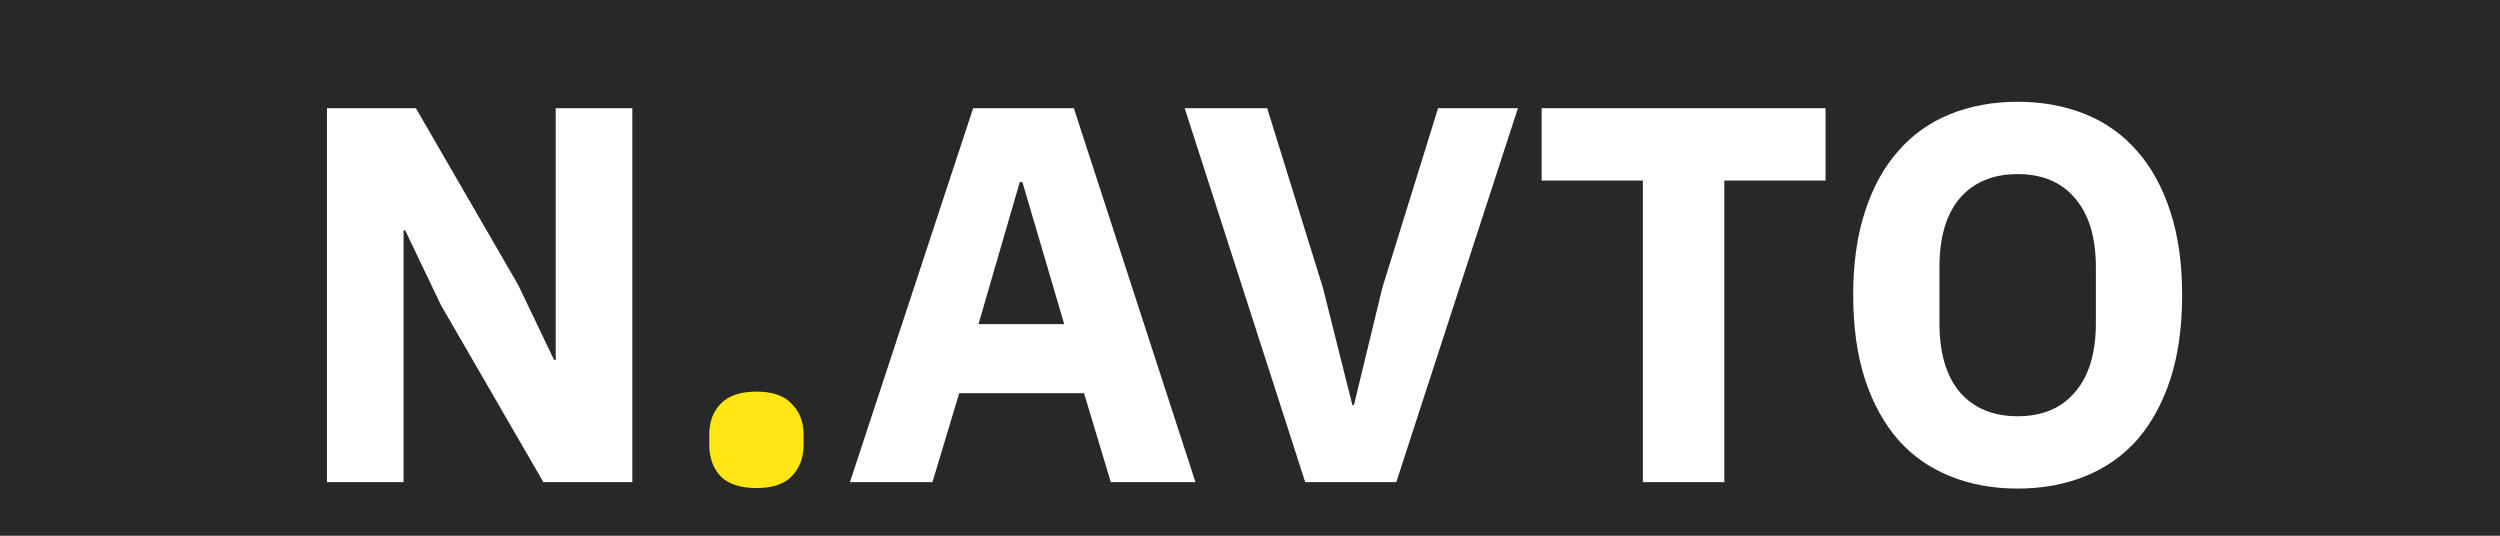 <svg width="140" height="30" viewBox="0 0 140 30" fill="none" xmlns="http://www.w3.org/2000/svg">
<rect width="140" height="30" fill="#282828"/>
<g filter="url(#filter0_d_86_14910)">
<path d="M24.7 16.1L22.69 11.9H22.6V26H18.31V5.06H23.29L29.02 14.96L31.03 19.16H31.12V5.06H35.41V26H30.43L24.7 16.1ZM62.206 26L60.706 21.02H53.716L52.216 26H47.596L54.496 5.06H60.136L66.946 26H62.206ZM57.256 9.2H57.106L54.796 17.15H59.596L57.256 9.2ZM73.092 26L66.342 5.06H70.962L74.082 15.11L75.732 21.68H75.822L77.412 15.11L80.532 5.06H85.002L78.192 26H73.092ZM96.561 9.11V26H92.001V9.11H86.332V5.06H102.231V9.11H96.561ZM112.989 26.36C111.609 26.36 110.349 26.13 109.209 25.67C108.069 25.21 107.099 24.53 106.299 23.63C105.499 22.71 104.879 21.58 104.439 20.24C103.999 18.88 103.779 17.31 103.779 15.53C103.779 13.75 103.999 12.19 104.439 10.85C104.879 9.49 105.499 8.36 106.299 7.46C107.099 6.54 108.069 5.85 109.209 5.39C110.349 4.93 111.609 4.7 112.989 4.7C114.369 4.7 115.629 4.93 116.769 5.39C117.909 5.85 118.879 6.54 119.679 7.46C120.479 8.36 121.099 9.49 121.539 10.85C121.979 12.19 122.199 13.75 122.199 15.53C122.199 17.31 121.979 18.88 121.539 20.24C121.099 21.58 120.479 22.71 119.679 23.63C118.879 24.53 117.909 25.21 116.769 25.67C115.629 26.13 114.369 26.36 112.989 26.36ZM112.989 22.31C114.369 22.31 115.439 21.86 116.199 20.96C116.979 20.06 117.369 18.77 117.369 17.09V13.97C117.369 12.29 116.979 11 116.199 10.1C115.439 9.2 114.369 8.75 112.989 8.75C111.609 8.75 110.529 9.2 109.749 10.1C108.989 11 108.609 12.29 108.609 13.97V17.09C108.609 18.77 108.989 20.06 109.749 20.96C110.529 21.86 111.609 22.31 112.989 22.31Z" fill="white"/>
<path d="M42.359 26.33C41.459 26.33 40.789 26.11 40.349 25.67C39.929 25.21 39.719 24.63 39.719 23.93V23.33C39.719 22.63 39.929 22.06 40.349 21.62C40.789 21.16 41.459 20.93 42.359 20.93C43.259 20.93 43.919 21.16 44.339 21.62C44.779 22.06 44.999 22.63 44.999 23.33V23.93C44.999 24.63 44.779 25.21 44.339 25.67C43.919 26.11 43.259 26.33 42.359 26.33Z" fill="#FEE715"/>
</g>
<defs>
<filter id="filter0_d_86_14910" x="17.31" y="4.7" width="105.889" height="23.66" filterUnits="userSpaceOnUse" color-interpolation-filters="sRGB">
<feFlood flood-opacity="0" result="BackgroundImageFix"/>
<feColorMatrix in="SourceAlpha" type="matrix" values="0 0 0 0 0 0 0 0 0 0 0 0 0 0 0 0 0 0 127 0" result="hardAlpha"/>
<feOffset dy="1"/>
<feGaussianBlur stdDeviation="0.5"/>
<feComposite in2="hardAlpha" operator="out"/>
<feColorMatrix type="matrix" values="0 0 0 0 1 0 0 0 0 0.906 0 0 0 0 0.082 0 0 0 0.25 0"/>
<feBlend mode="normal" in2="BackgroundImageFix" result="effect1_dropShadow_86_14910"/>
<feBlend mode="normal" in="SourceGraphic" in2="effect1_dropShadow_86_14910" result="shape"/>
</filter>
</defs>
</svg>
